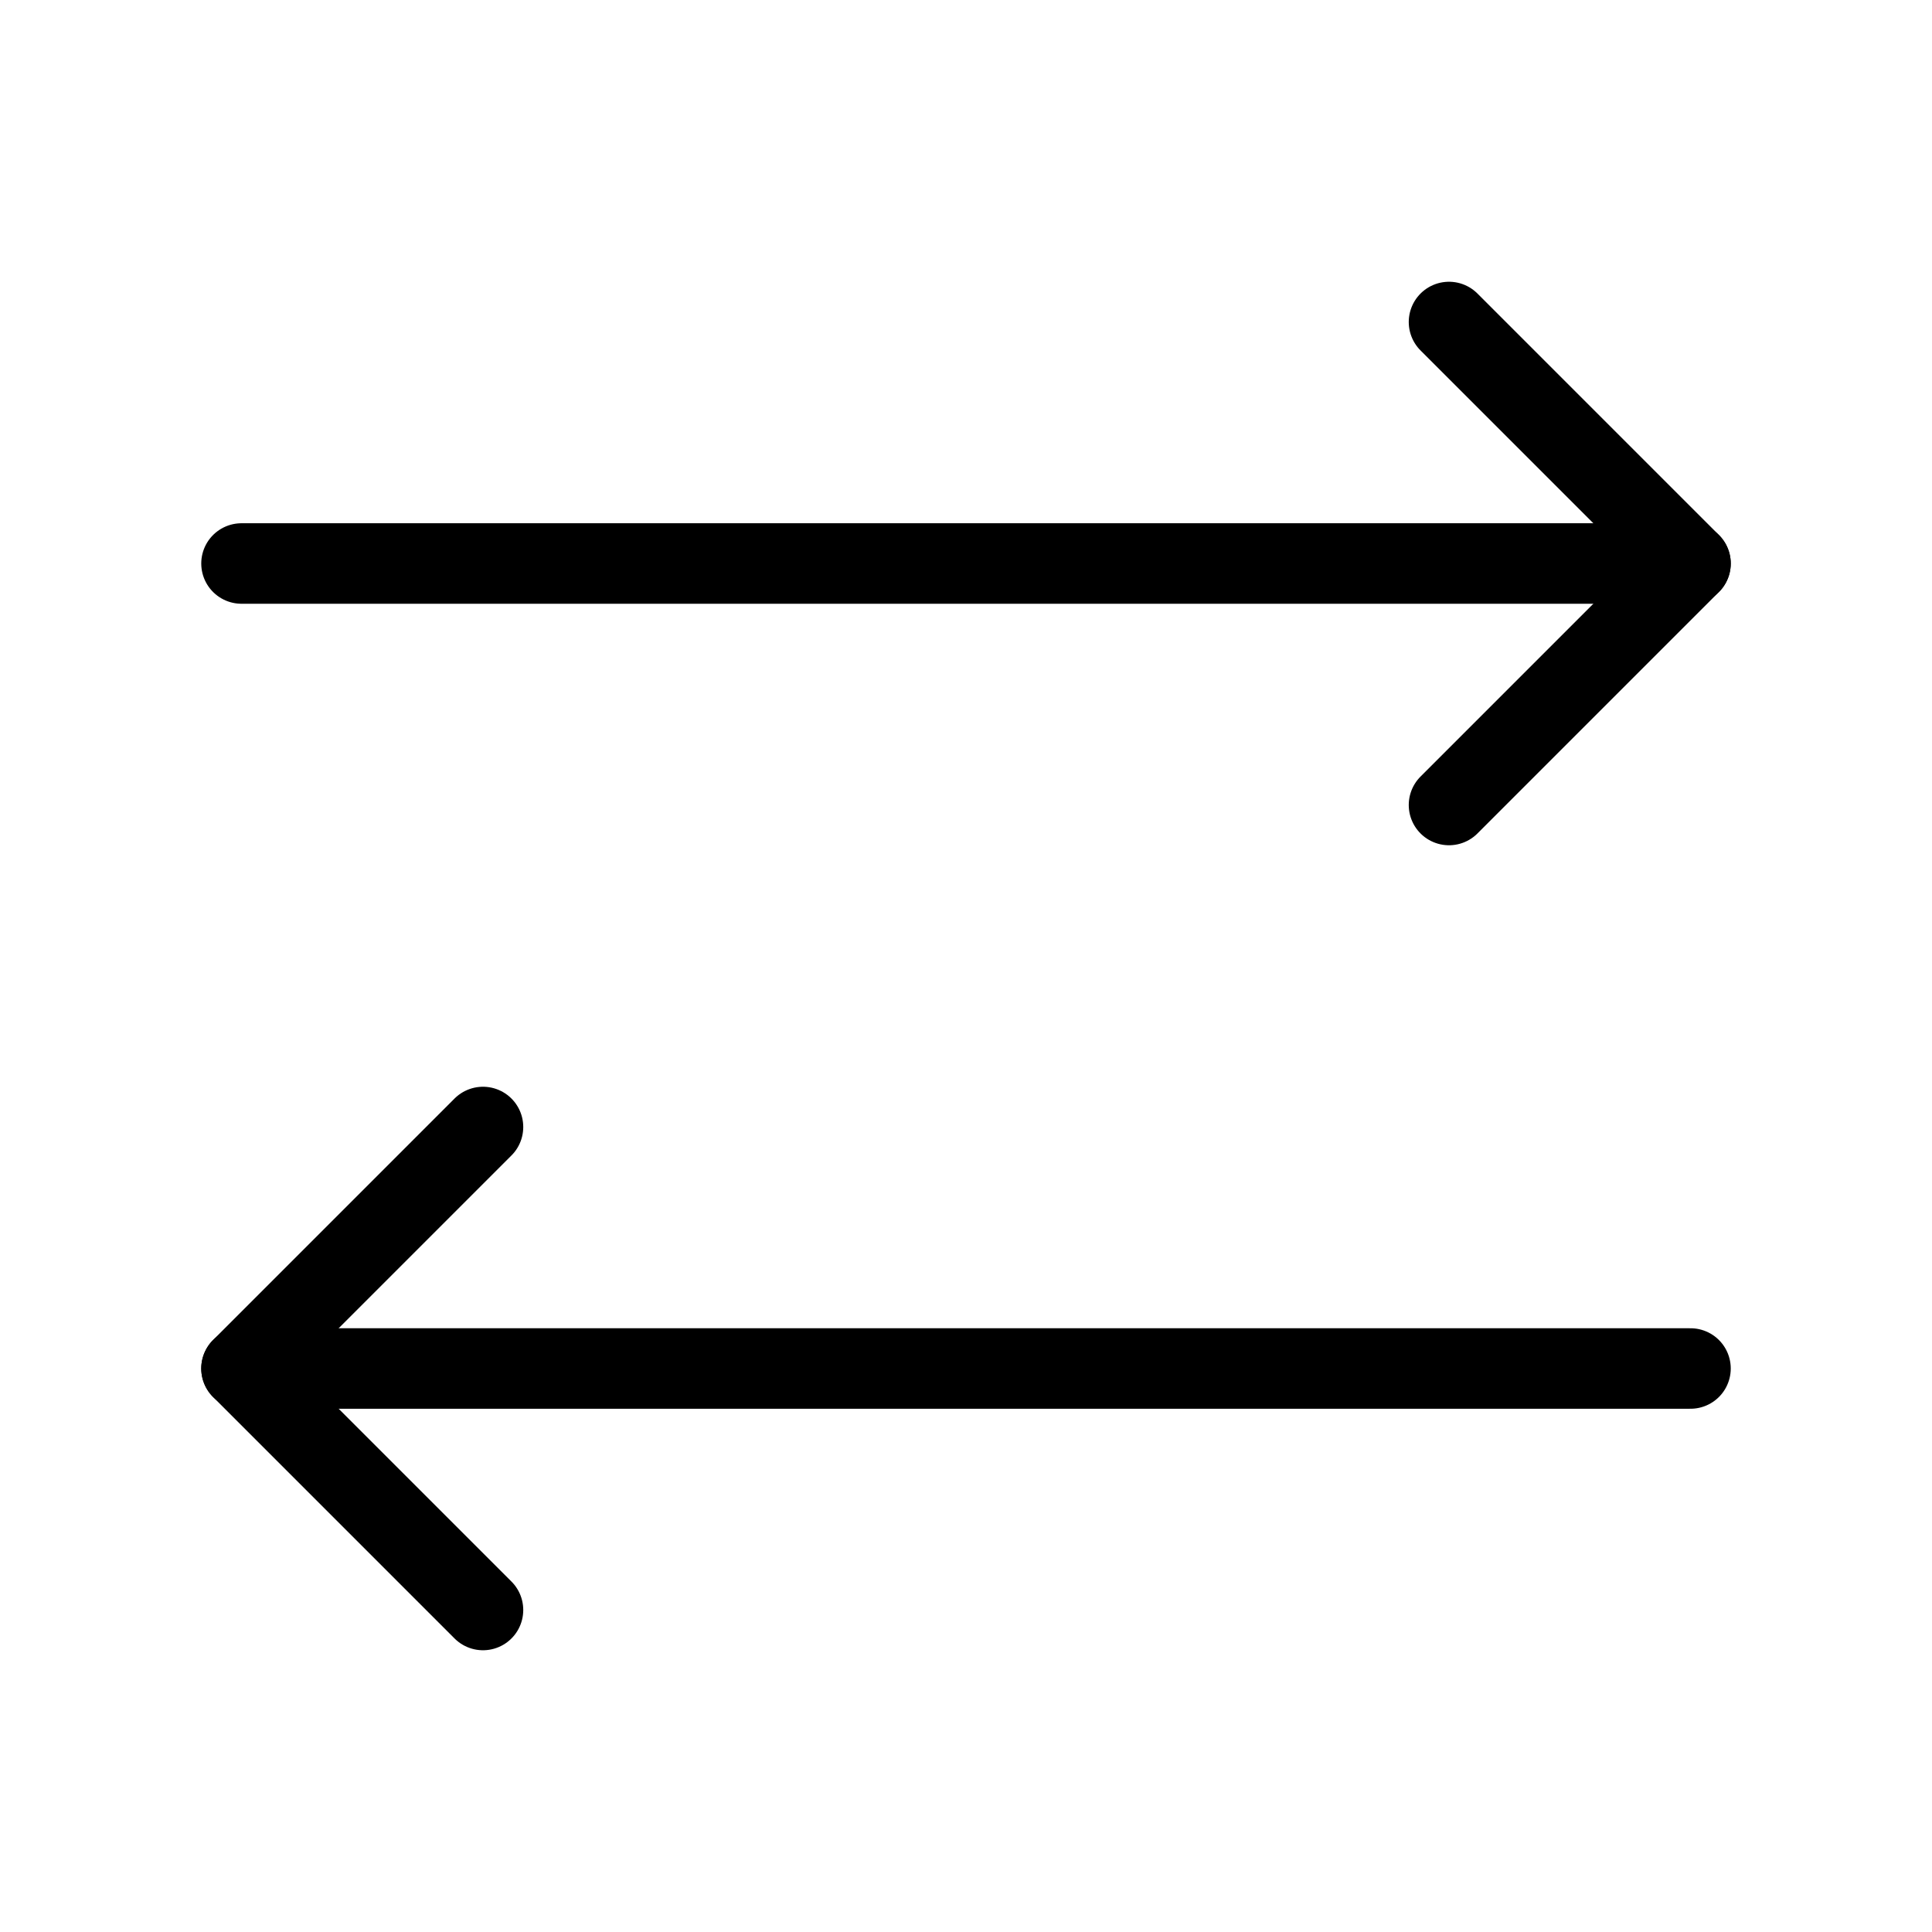 <svg xmlns="http://www.w3.org/2000/svg" viewBox="0 0 24 24" stroke-width="1" stroke="currentColor" fill="none" stroke-linecap="round" stroke-linejoin="round">
  <path stroke="none" d="M0 0h24v24H0z" fill="none"/>
  <path d="M21 7l-18 0" />
  <path d="M18 10l3 -3l-3 -3" />
  <path d="M6 20l-3 -3l3 -3" />
  <path d="M3 17l18 0" />
</svg>


